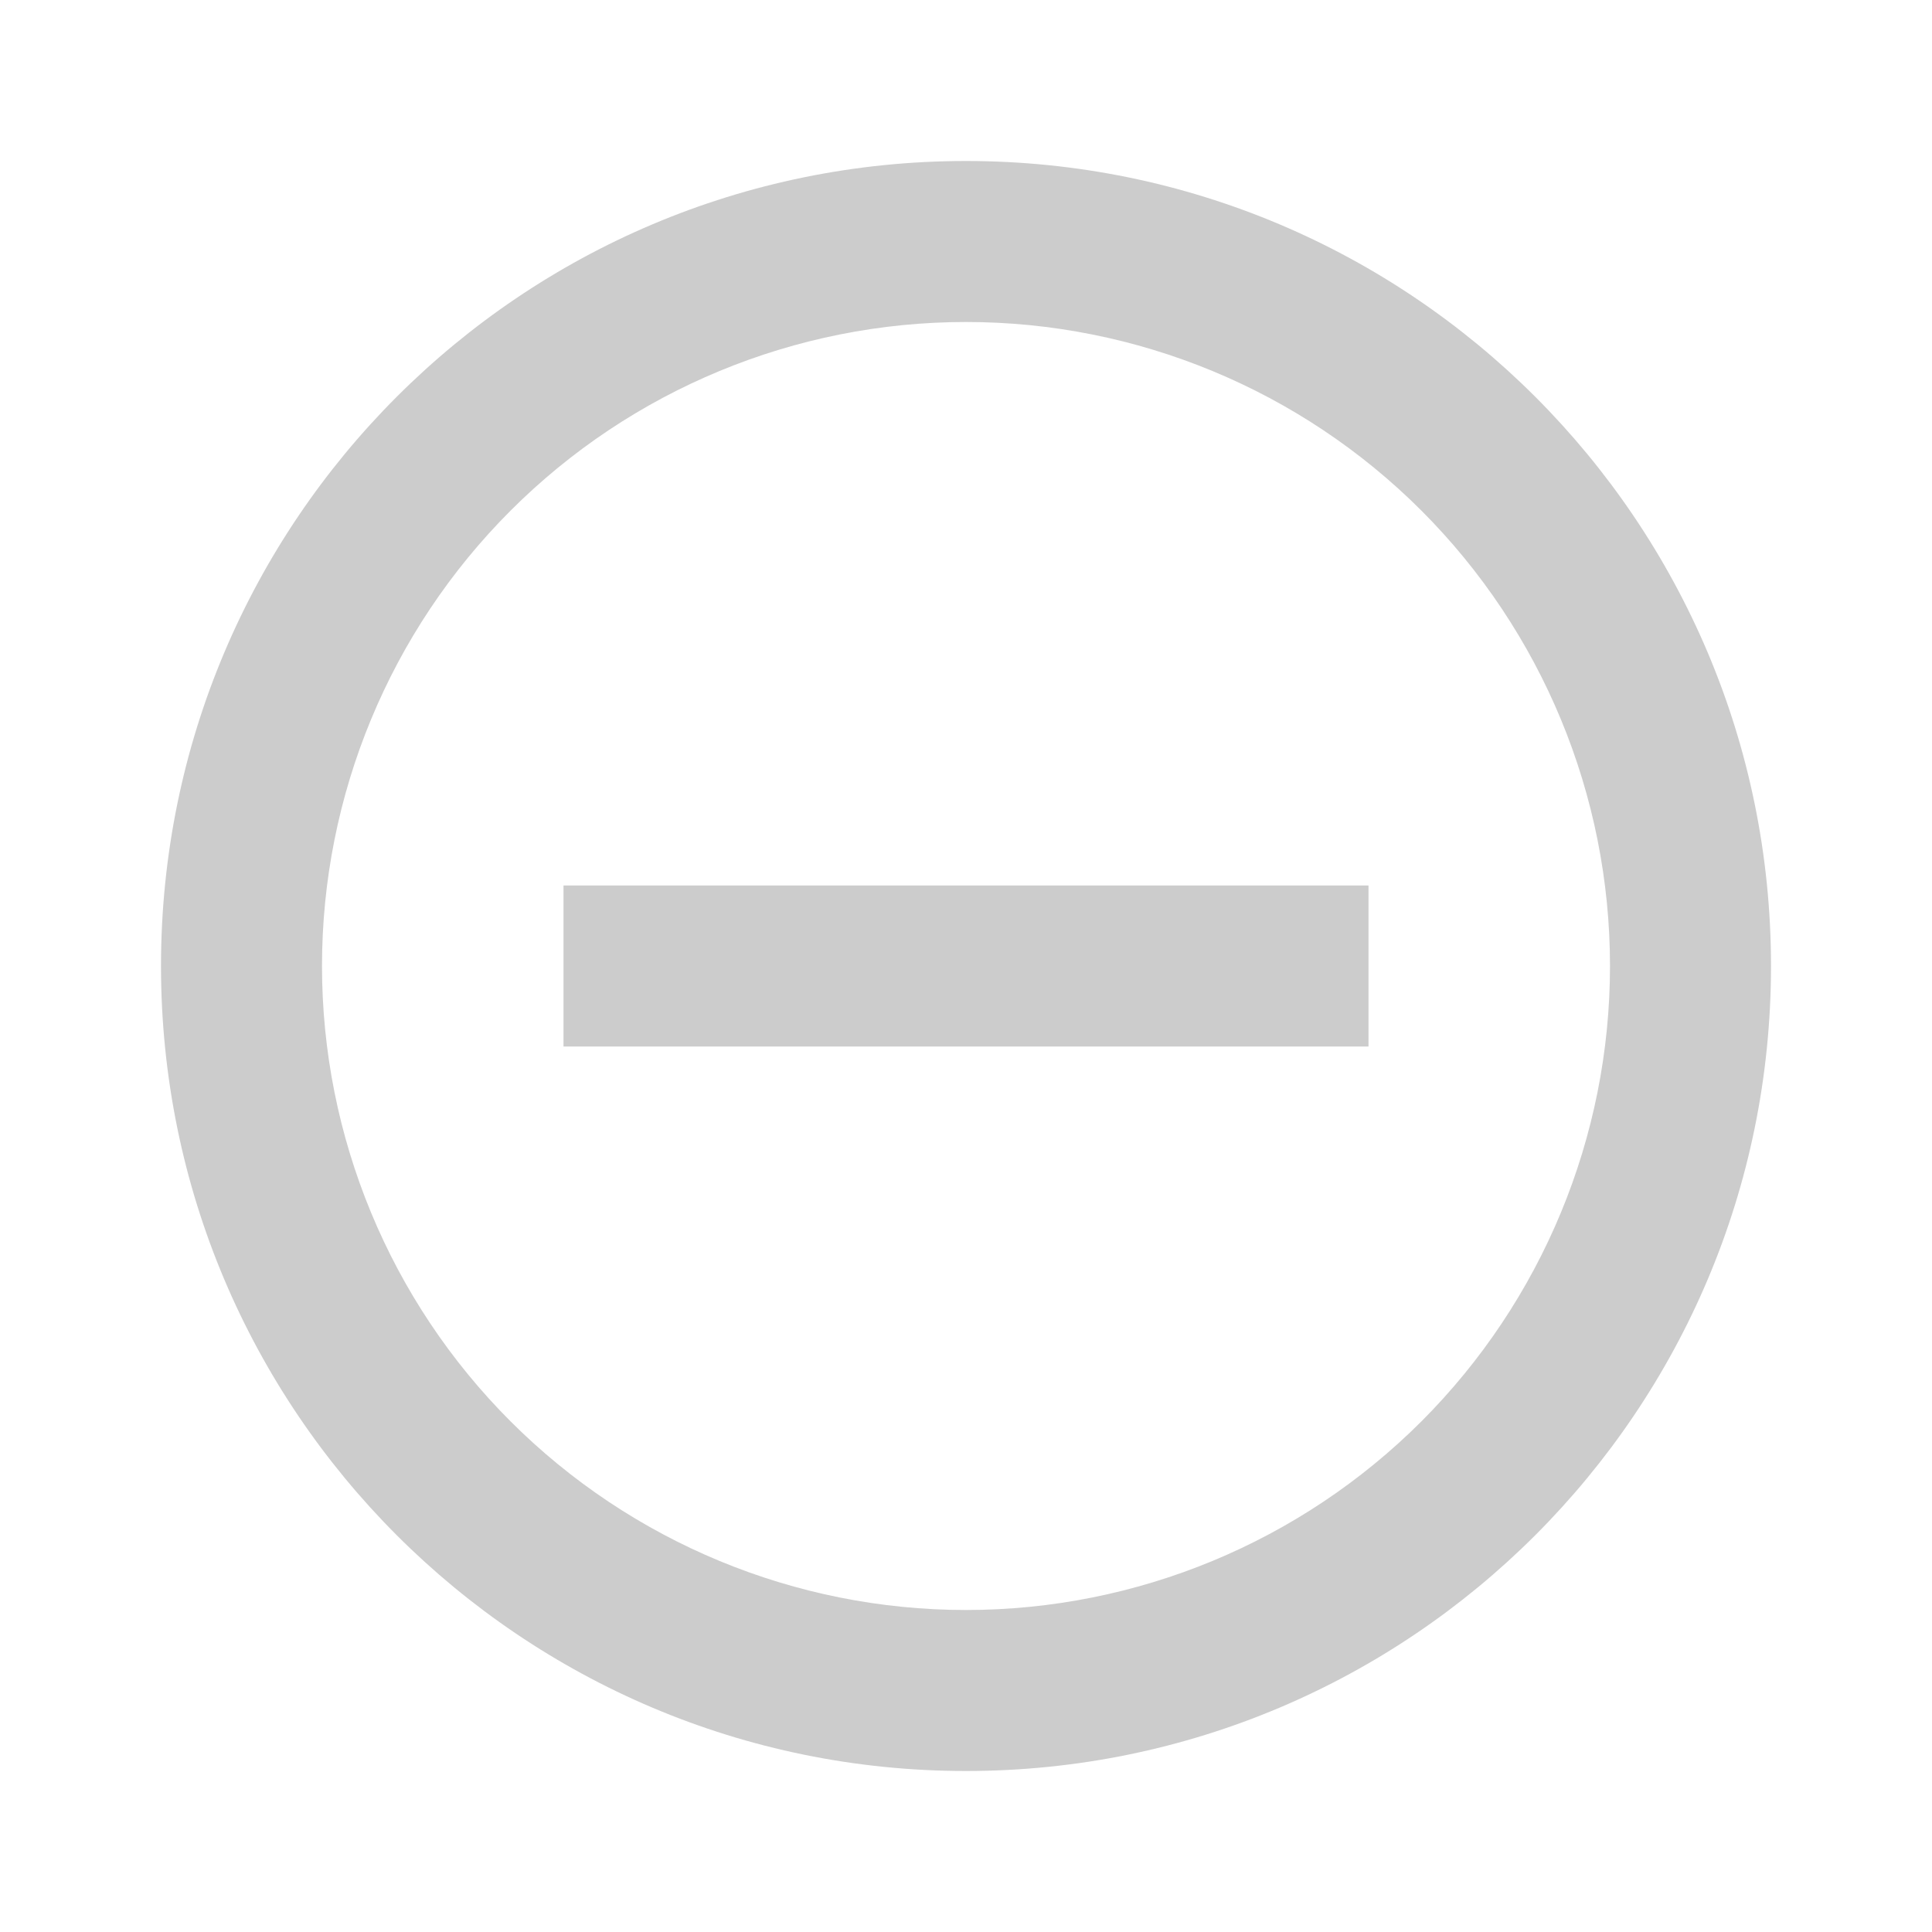 <svg width="21" height="21" viewBox="0 0 21 21" fill="none" xmlns="http://www.w3.org/2000/svg">
<g opacity="0.2">
<path d="M10.5 19.25C5.667 19.25 1.75 15.333 1.75 10.5C1.75 5.667 5.667 1.75 10.5 1.75C15.333 1.75 19.25 5.667 19.25 10.5C19.25 15.333 15.333 19.25 10.5 19.25ZM10.5 17.5C12.357 17.5 14.137 16.762 15.45 15.45C16.762 14.137 17.5 12.357 17.5 10.5C17.5 8.643 16.762 6.863 15.45 5.55C14.137 4.237 12.357 3.5 10.5 3.5C8.643 3.5 6.863 4.237 5.55 5.55C4.237 6.863 3.5 8.643 3.5 10.5C3.5 12.357 4.237 14.137 5.55 15.45C6.863 16.762 8.643 17.5 10.5 17.5ZM6.125 9.625H14.875V11.375H6.125V9.625Z" fill="black"/>
</g>
</svg>
